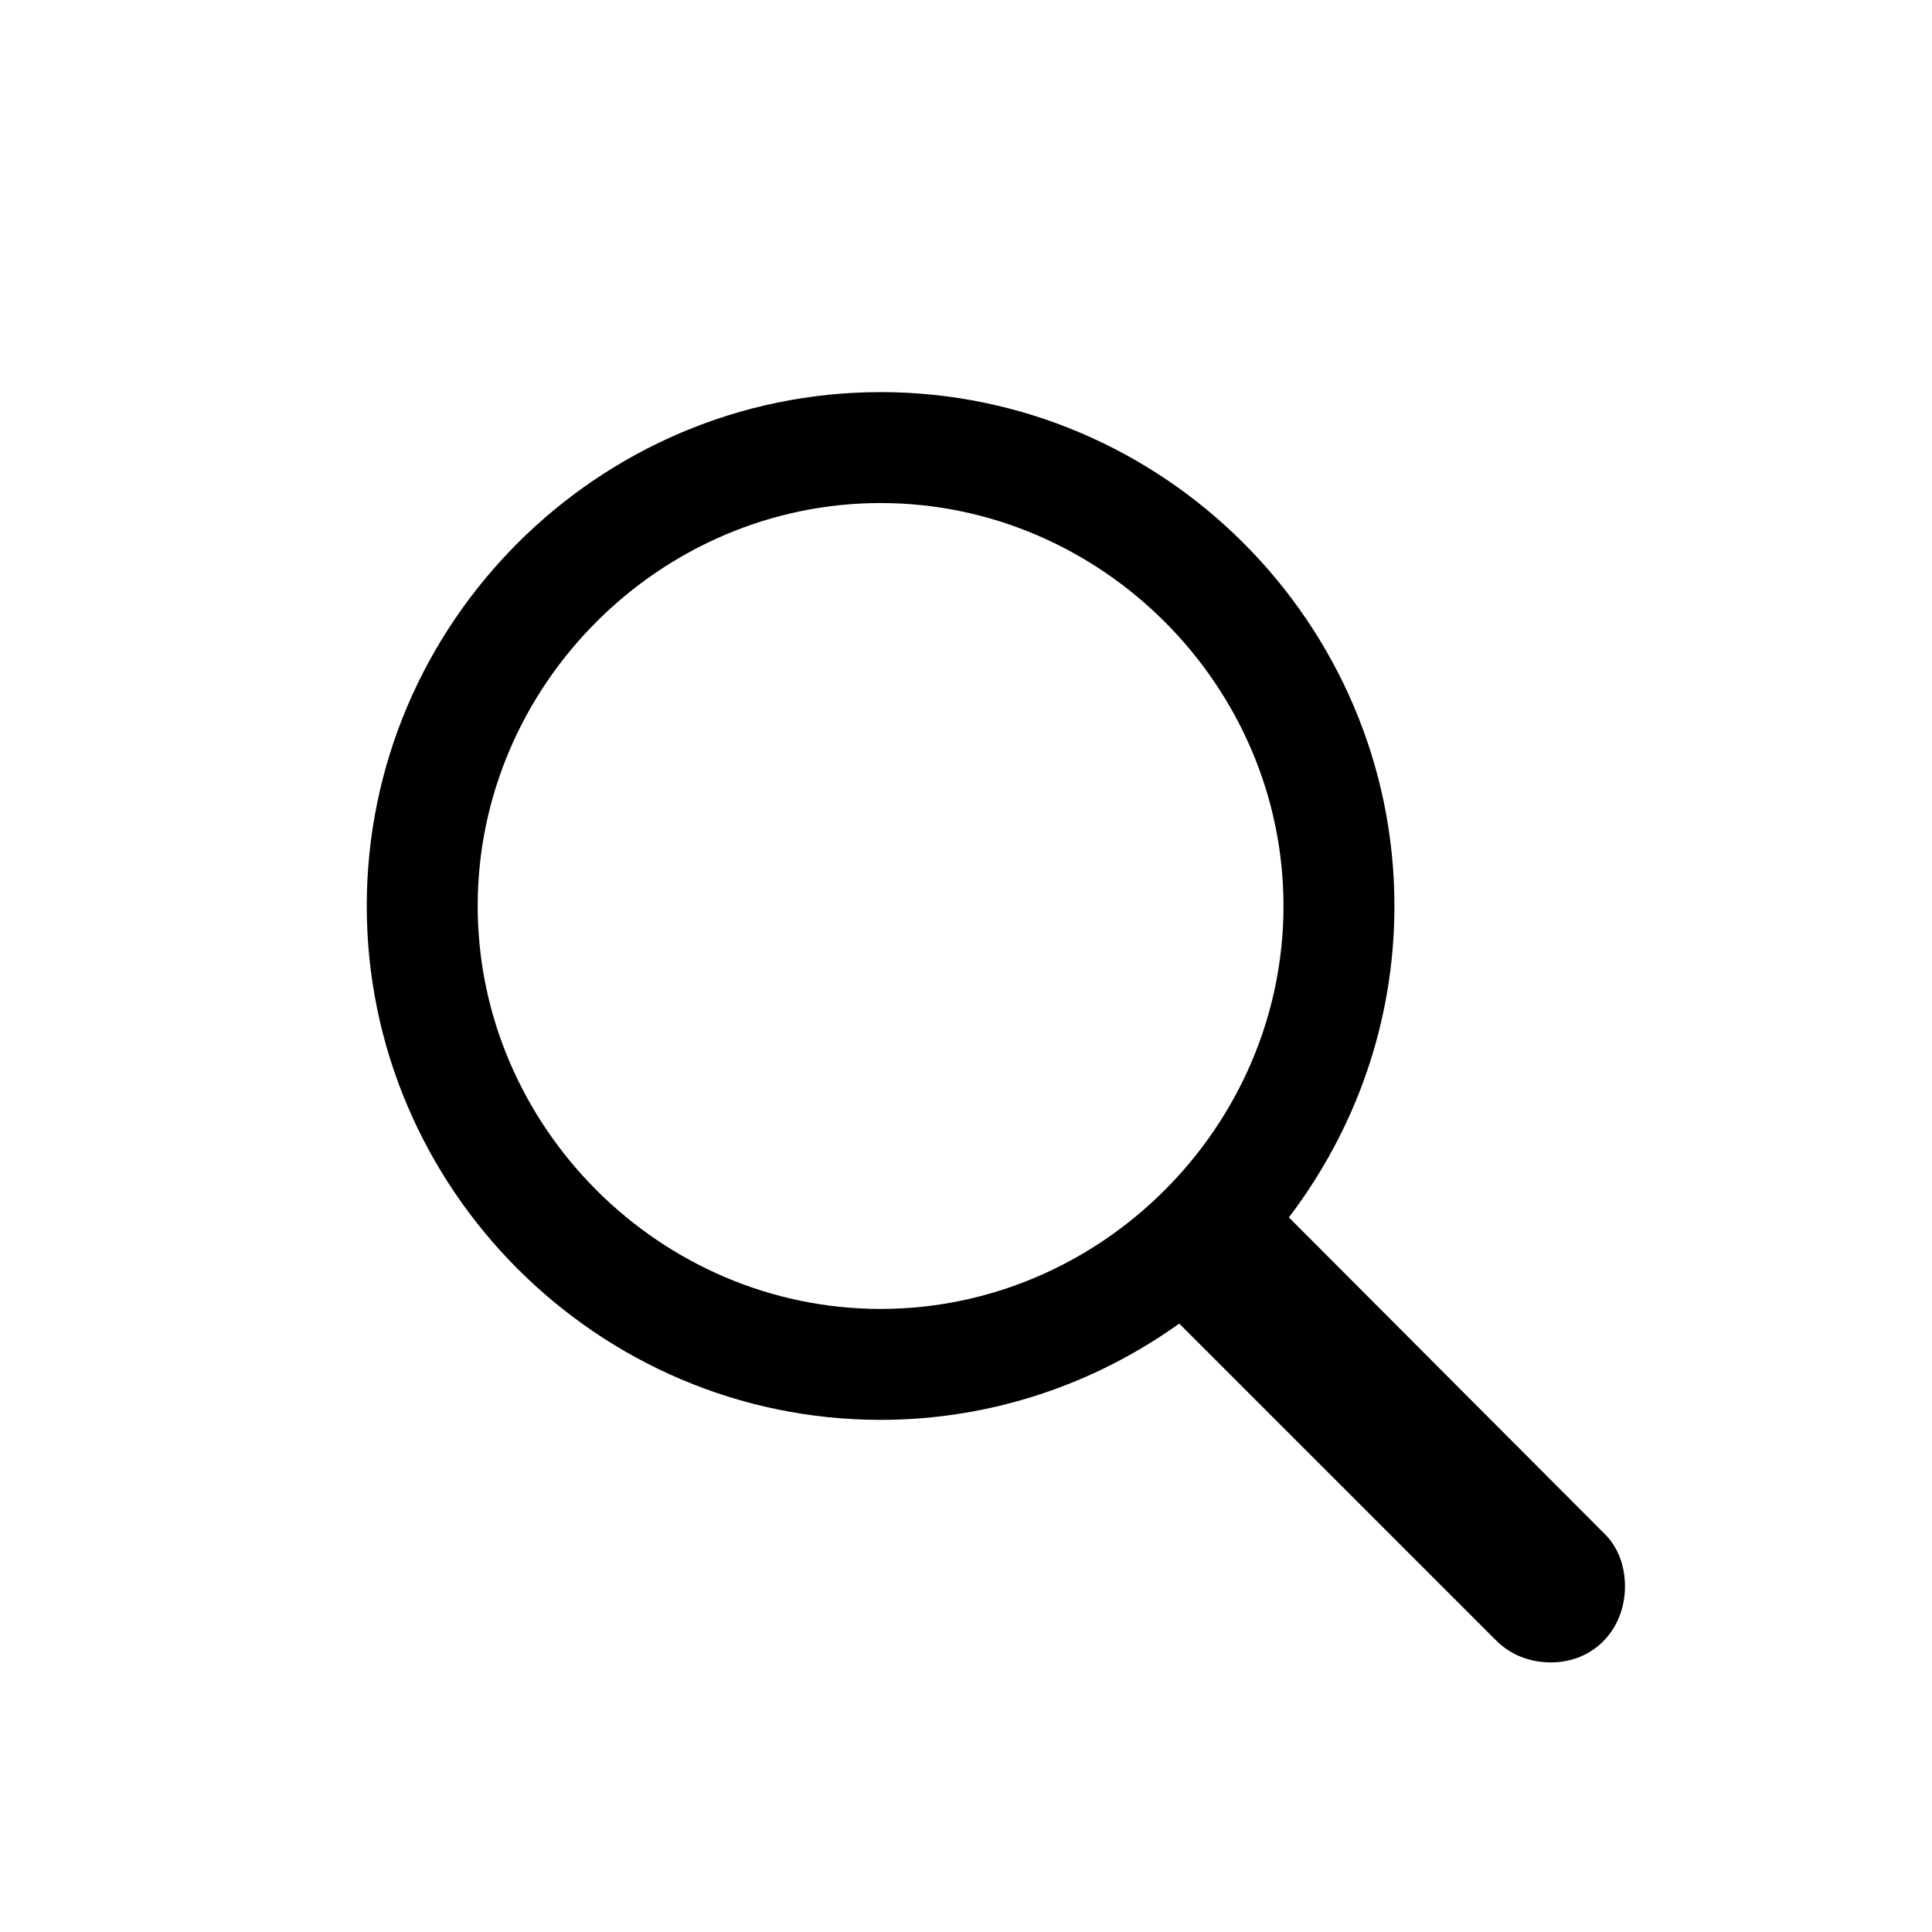 <svg width="24" height="24" viewBox="0 0 24 24" xmlns="http://www.w3.org/2000/svg">
<path d="M10.939 17.638C12.325 17.638 13.604 17.189 14.649 16.442L18.584 20.377C18.767 20.56 19.007 20.651 19.265 20.651C19.804 20.651 20.186 20.236 20.186 19.705C20.186 19.456 20.103 19.215 19.92 19.041L16.011 15.123C16.832 14.043 17.322 12.707 17.322 11.254C17.322 7.743 14.45 4.871 10.939 4.871C7.436 4.871 4.556 7.735 4.556 11.254C4.556 14.766 7.428 17.638 10.939 17.638ZM10.939 16.26C8.2 16.26 5.934 13.994 5.934 11.254C5.934 8.515 8.2 6.249 10.939 6.249C13.678 6.249 15.944 8.515 15.944 11.254C15.944 13.994 13.678 16.26 10.939 16.26Z"/>
</svg>
